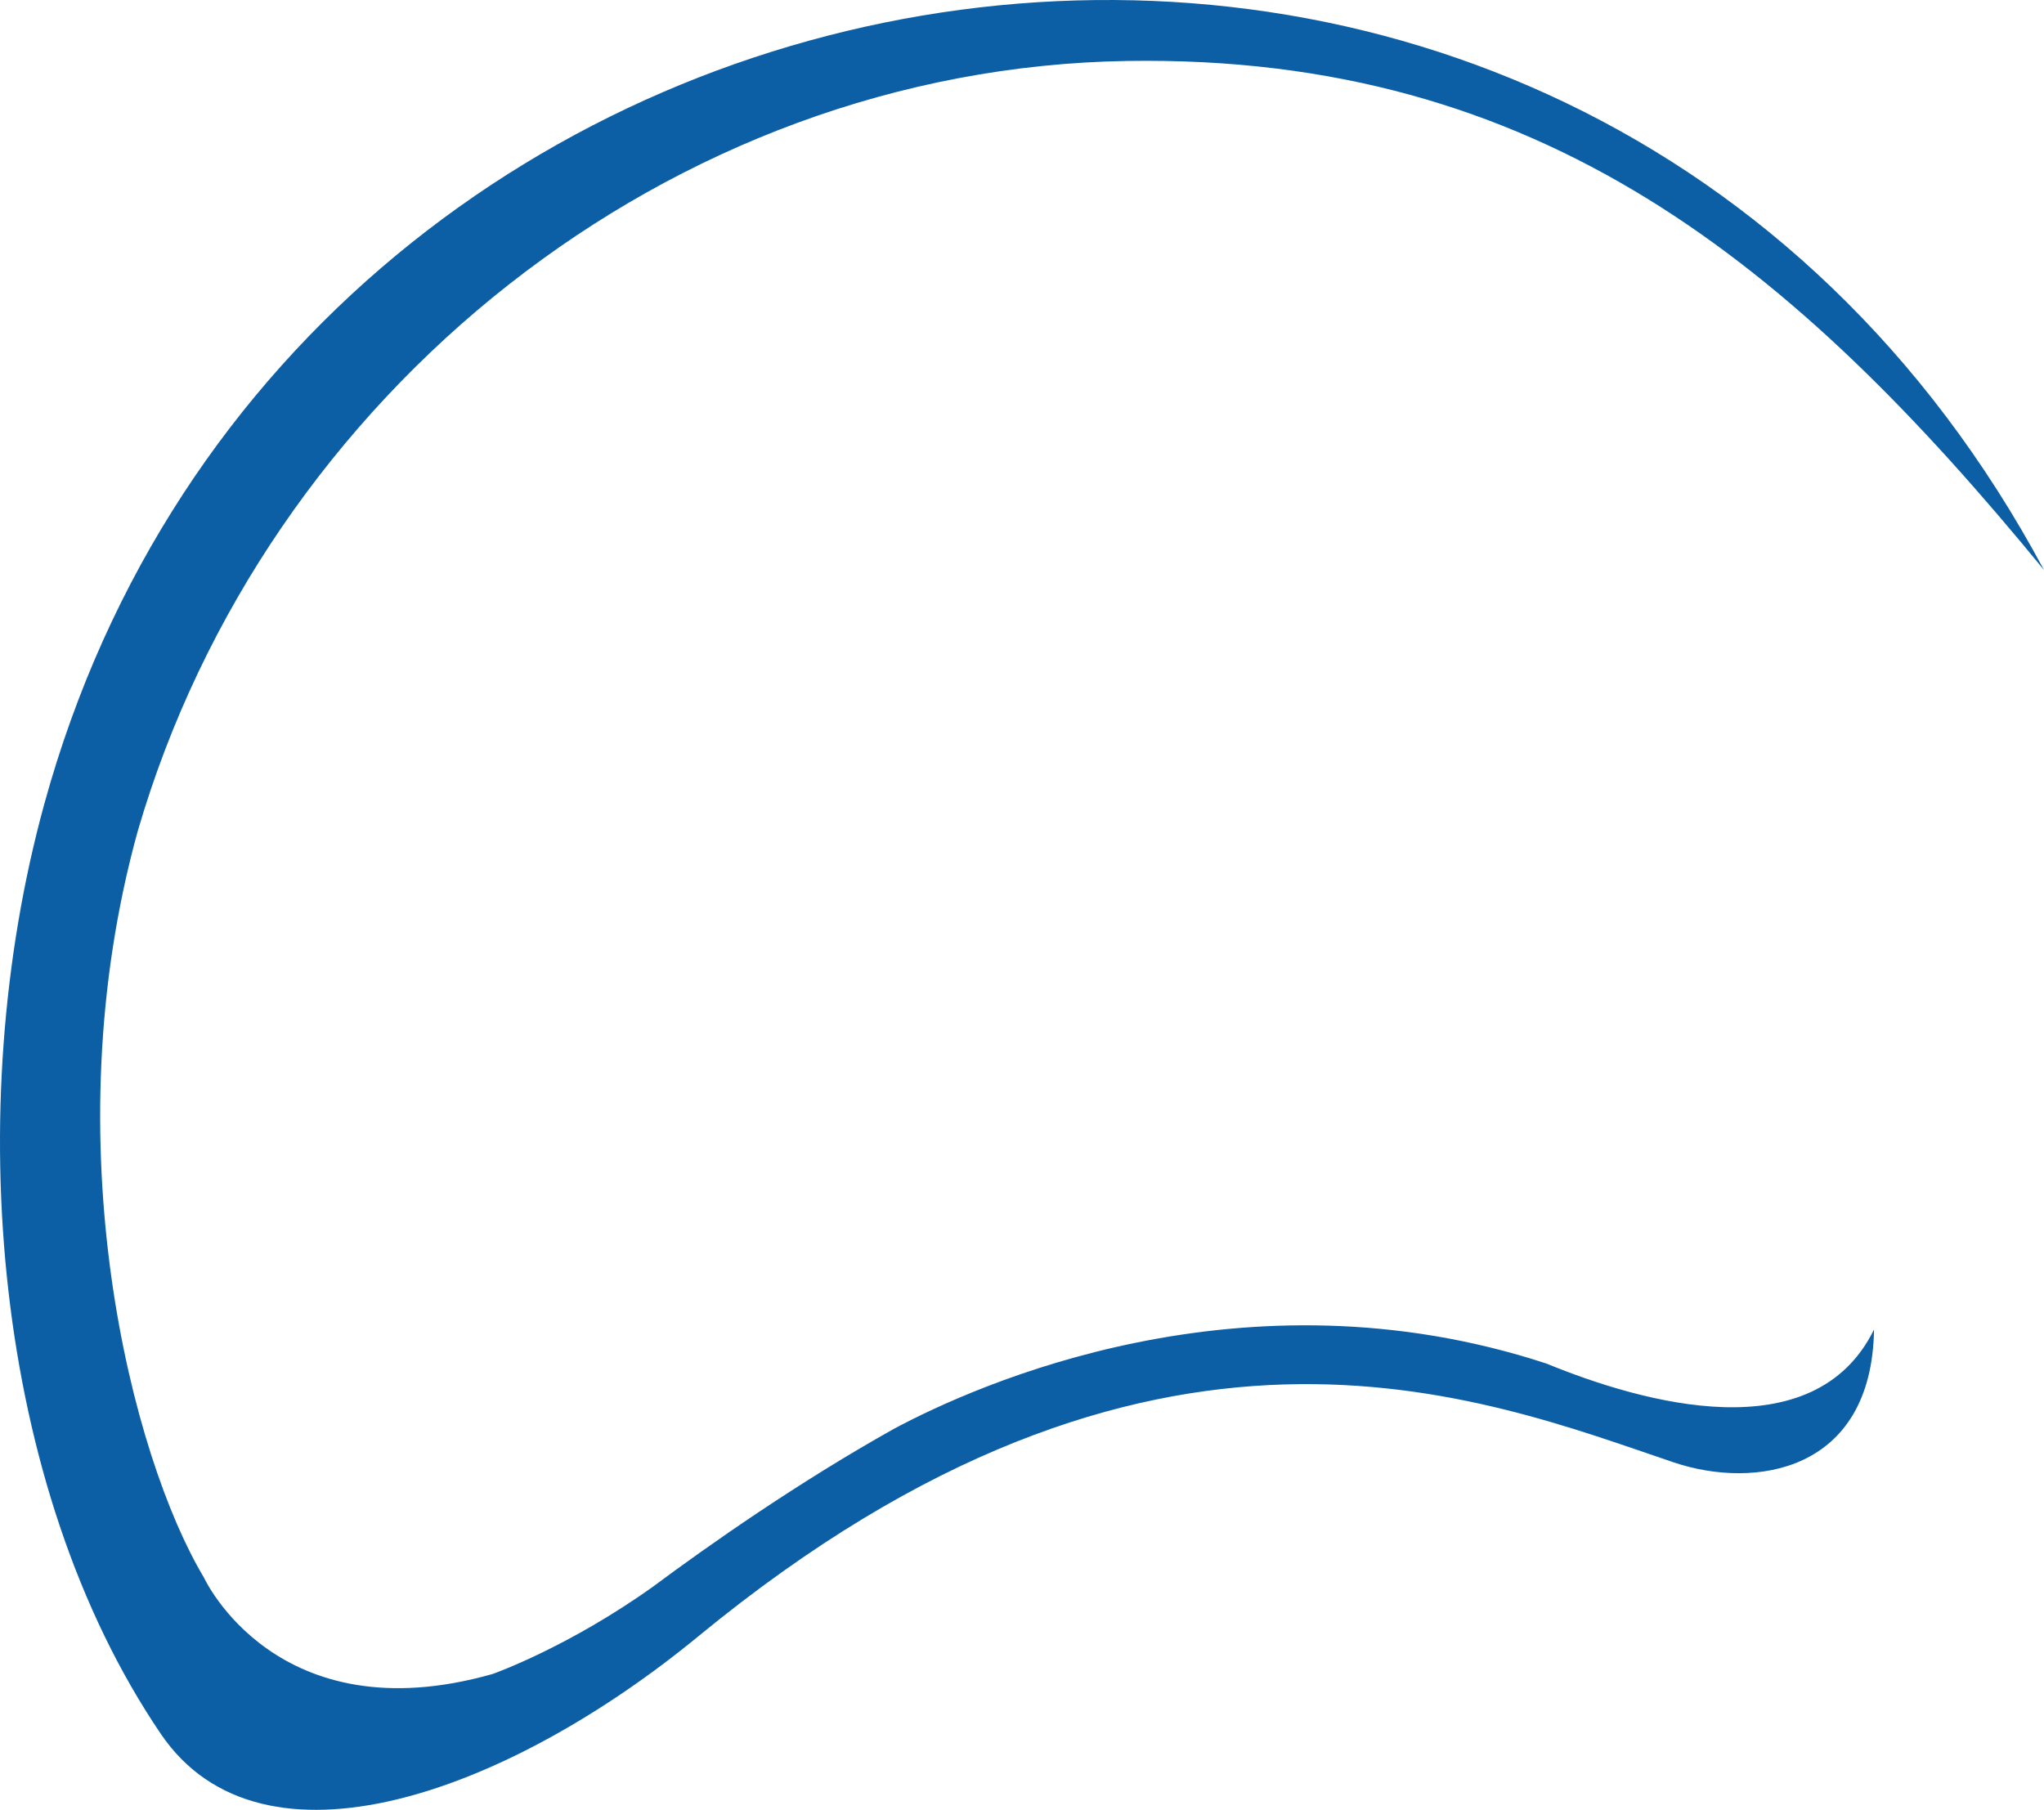 <svg version="1.1" id="图层_1" x="0px" y="0px" width="151.887px" height="134.5px" viewBox="0 0 151.887 134.5" enable-background="new 0 0 151.887 134.5" xml:space="preserve" xmlns="http://www.w3.org/2000/svg" xmlns:xlink="http://www.w3.org/1999/xlink" xmlns:xml="http://www.w3.org/XML/1998/namespace">
  <path fill="#0D5FA5" d="M83.764,4.53c30.761-0.487,49.544,15.141,68.123,37.829C116.561-23.551,22.038-8.557,3.28,59.79
	c-6.199,22.593-3.774,50.72,8.667,69.061c7.518,11.08,25.828,4.36,39.939-7.243c33.827-27.815,58.096-17.797,72.468-12.936
	c6.059,2.048,14.74,0.723,14.903-9.87c-4.453,9.066-17.152,5.482-24.355,2.528c-22.511-7.379-42.357,1.585-48.441,4.836
	c-7.119,3.979-13.741,8.627-17.968,11.77l0.002-0.002c-6.249,4.455-11.73,6.414-11.885,6.468
	c-16.08,4.567-21.451-7.157-21.451-7.157c-5.354-8.928-11.371-32.204-4.92-55.492C19.715,29.236,49.765,5.068,83.764,4.53z" class="color c1"/>
</svg>